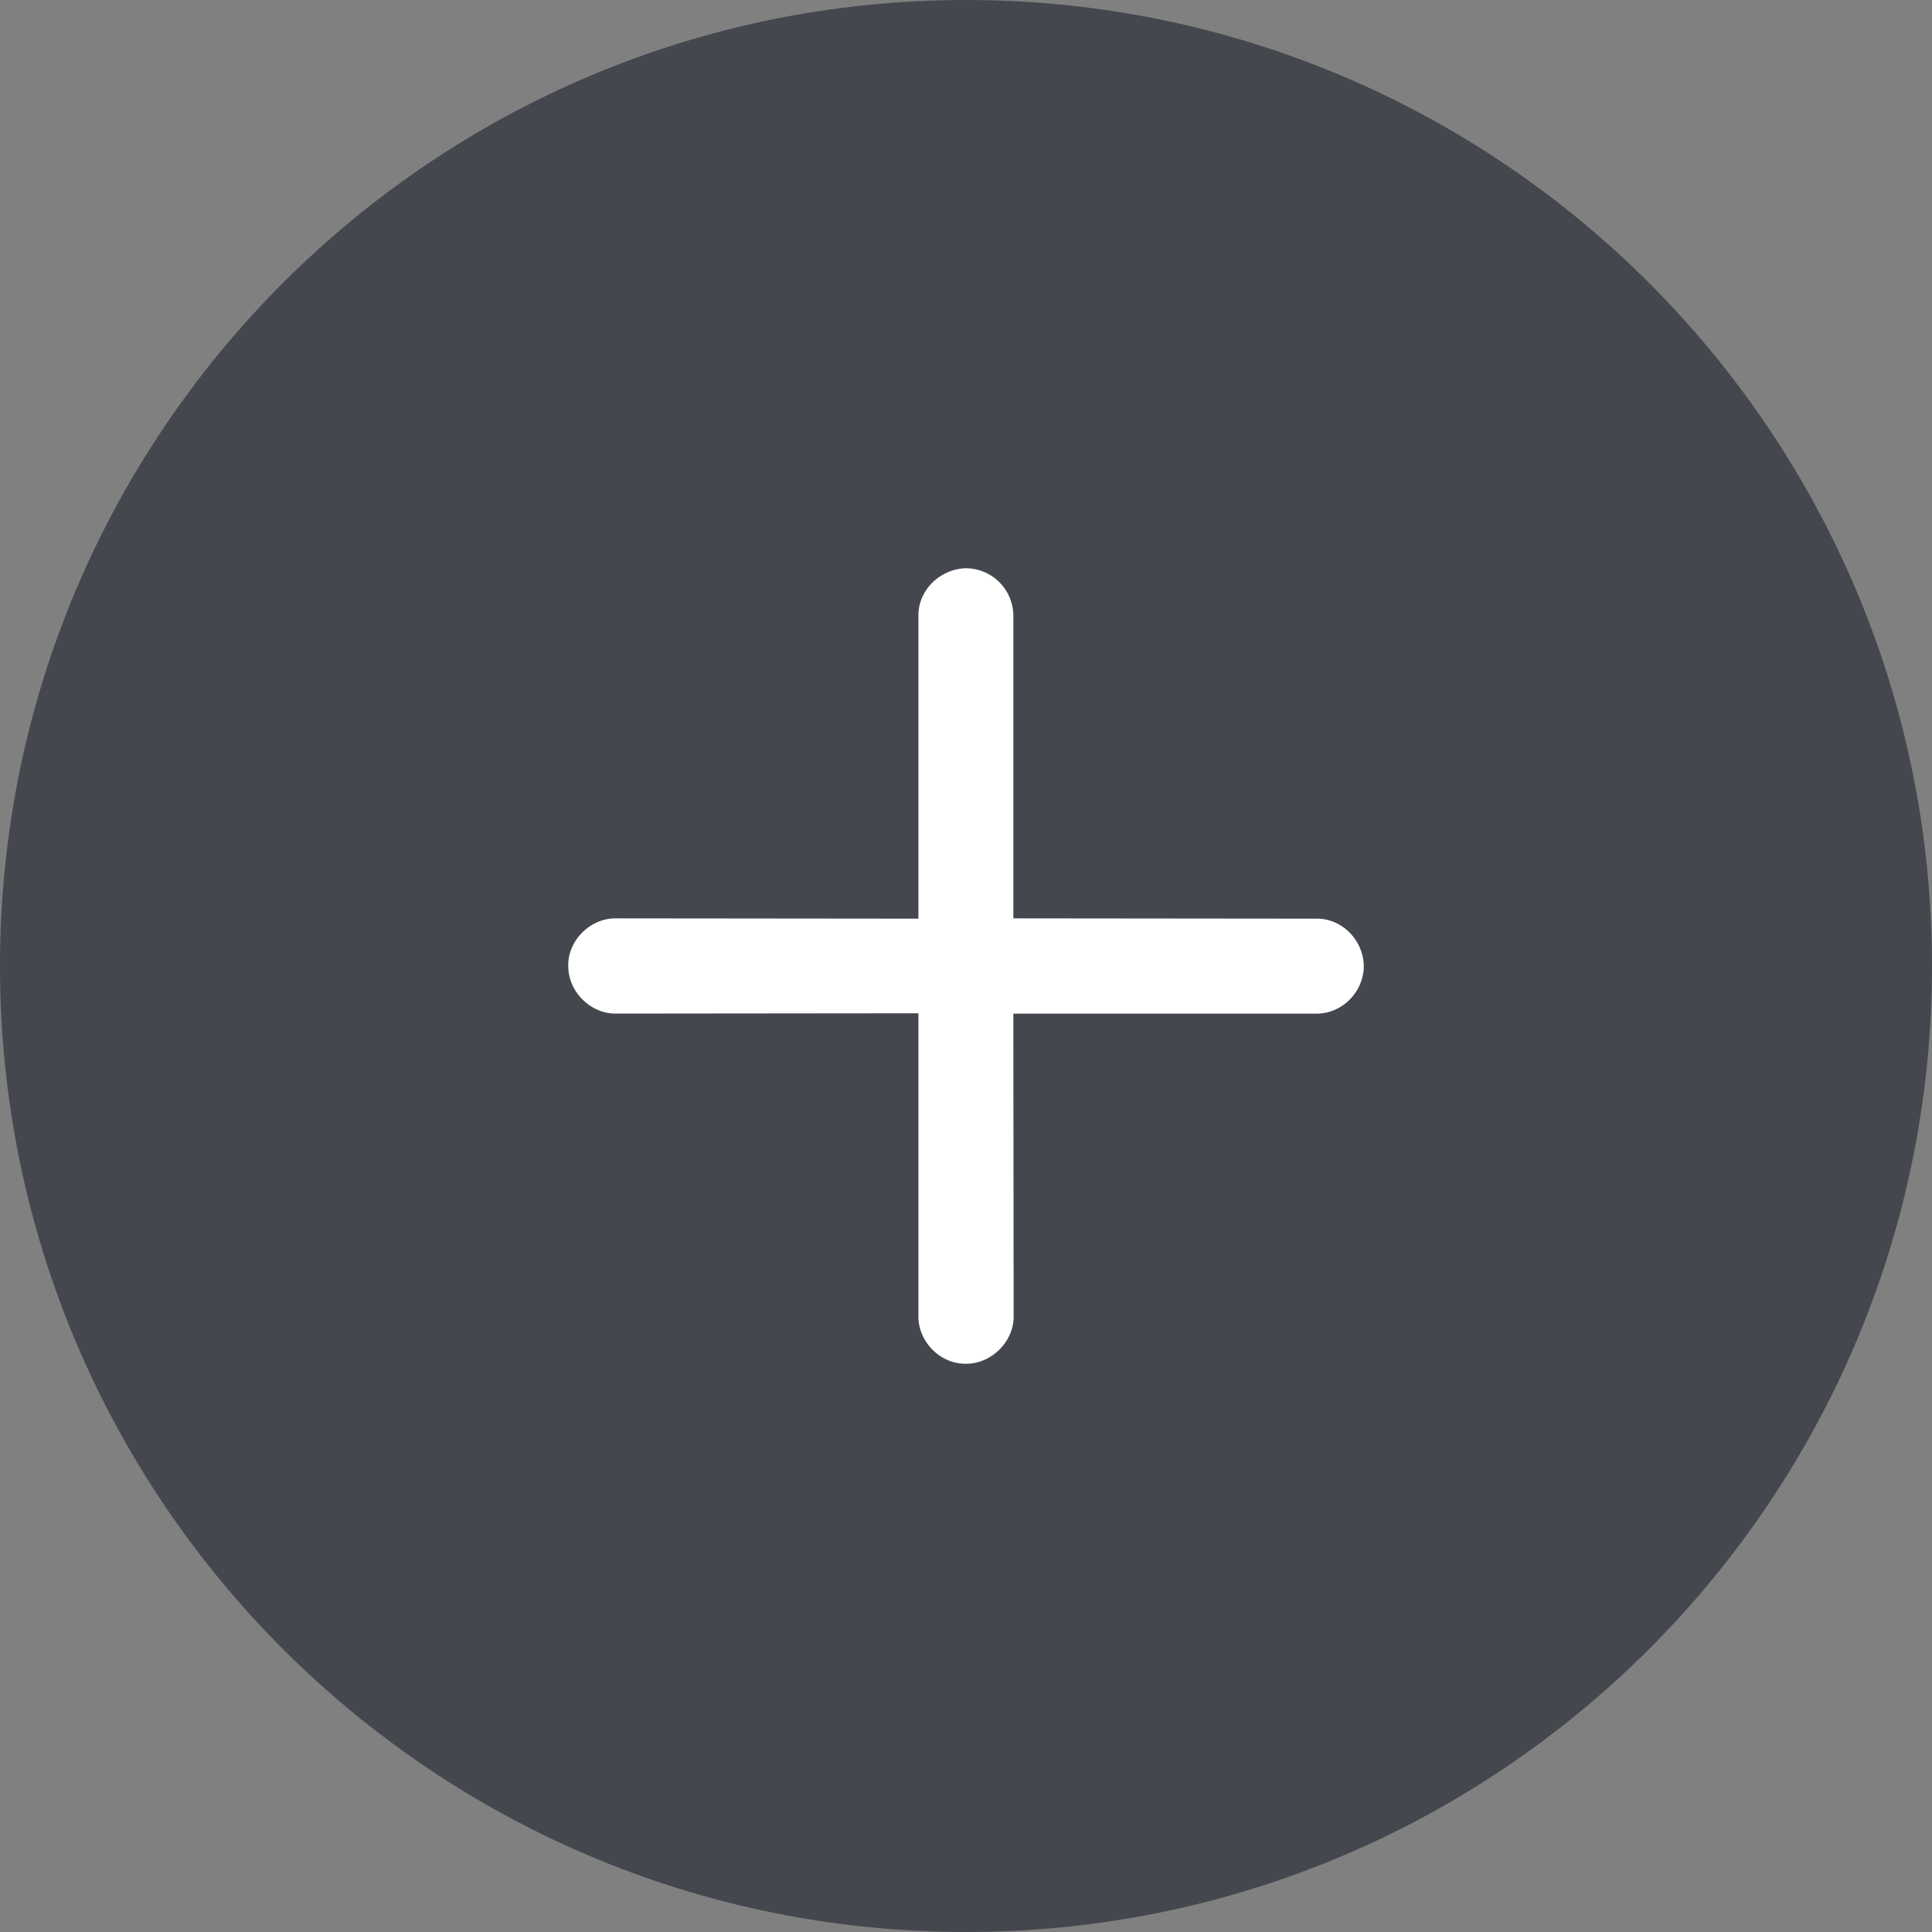 <svg width="32" height="32" fill="none" xmlns="http://www.w3.org/2000/svg">
    <rect width="100%" height="100%" fill="#808080" stroke="none"/>
    <path fill-rule="evenodd" clip-rule="evenodd" d="M16 32c8.837 0 16-7.163 16-16S24.837 0 16 0 0 7.163 0 16s7.163 16 16 16z" fill="#44474E"/>
    <path d="M15.212 21.81c0 .408.355.783.788.778.429 0 .789-.37.789-.779l-.005-5.02h5.026c.418 0 .779-.36.779-.79-.01-.428-.36-.788-.784-.783l-5.021-.005v-5.016A.79.79 0 0 0 16 9.412c-.428.01-.788.36-.788.778v5.026l-5.021-.005c-.409 0-.788.36-.779.789 0 .428.37.788.779.788l5.021-.005v5.026z" fill="#fff"/>
</svg>
